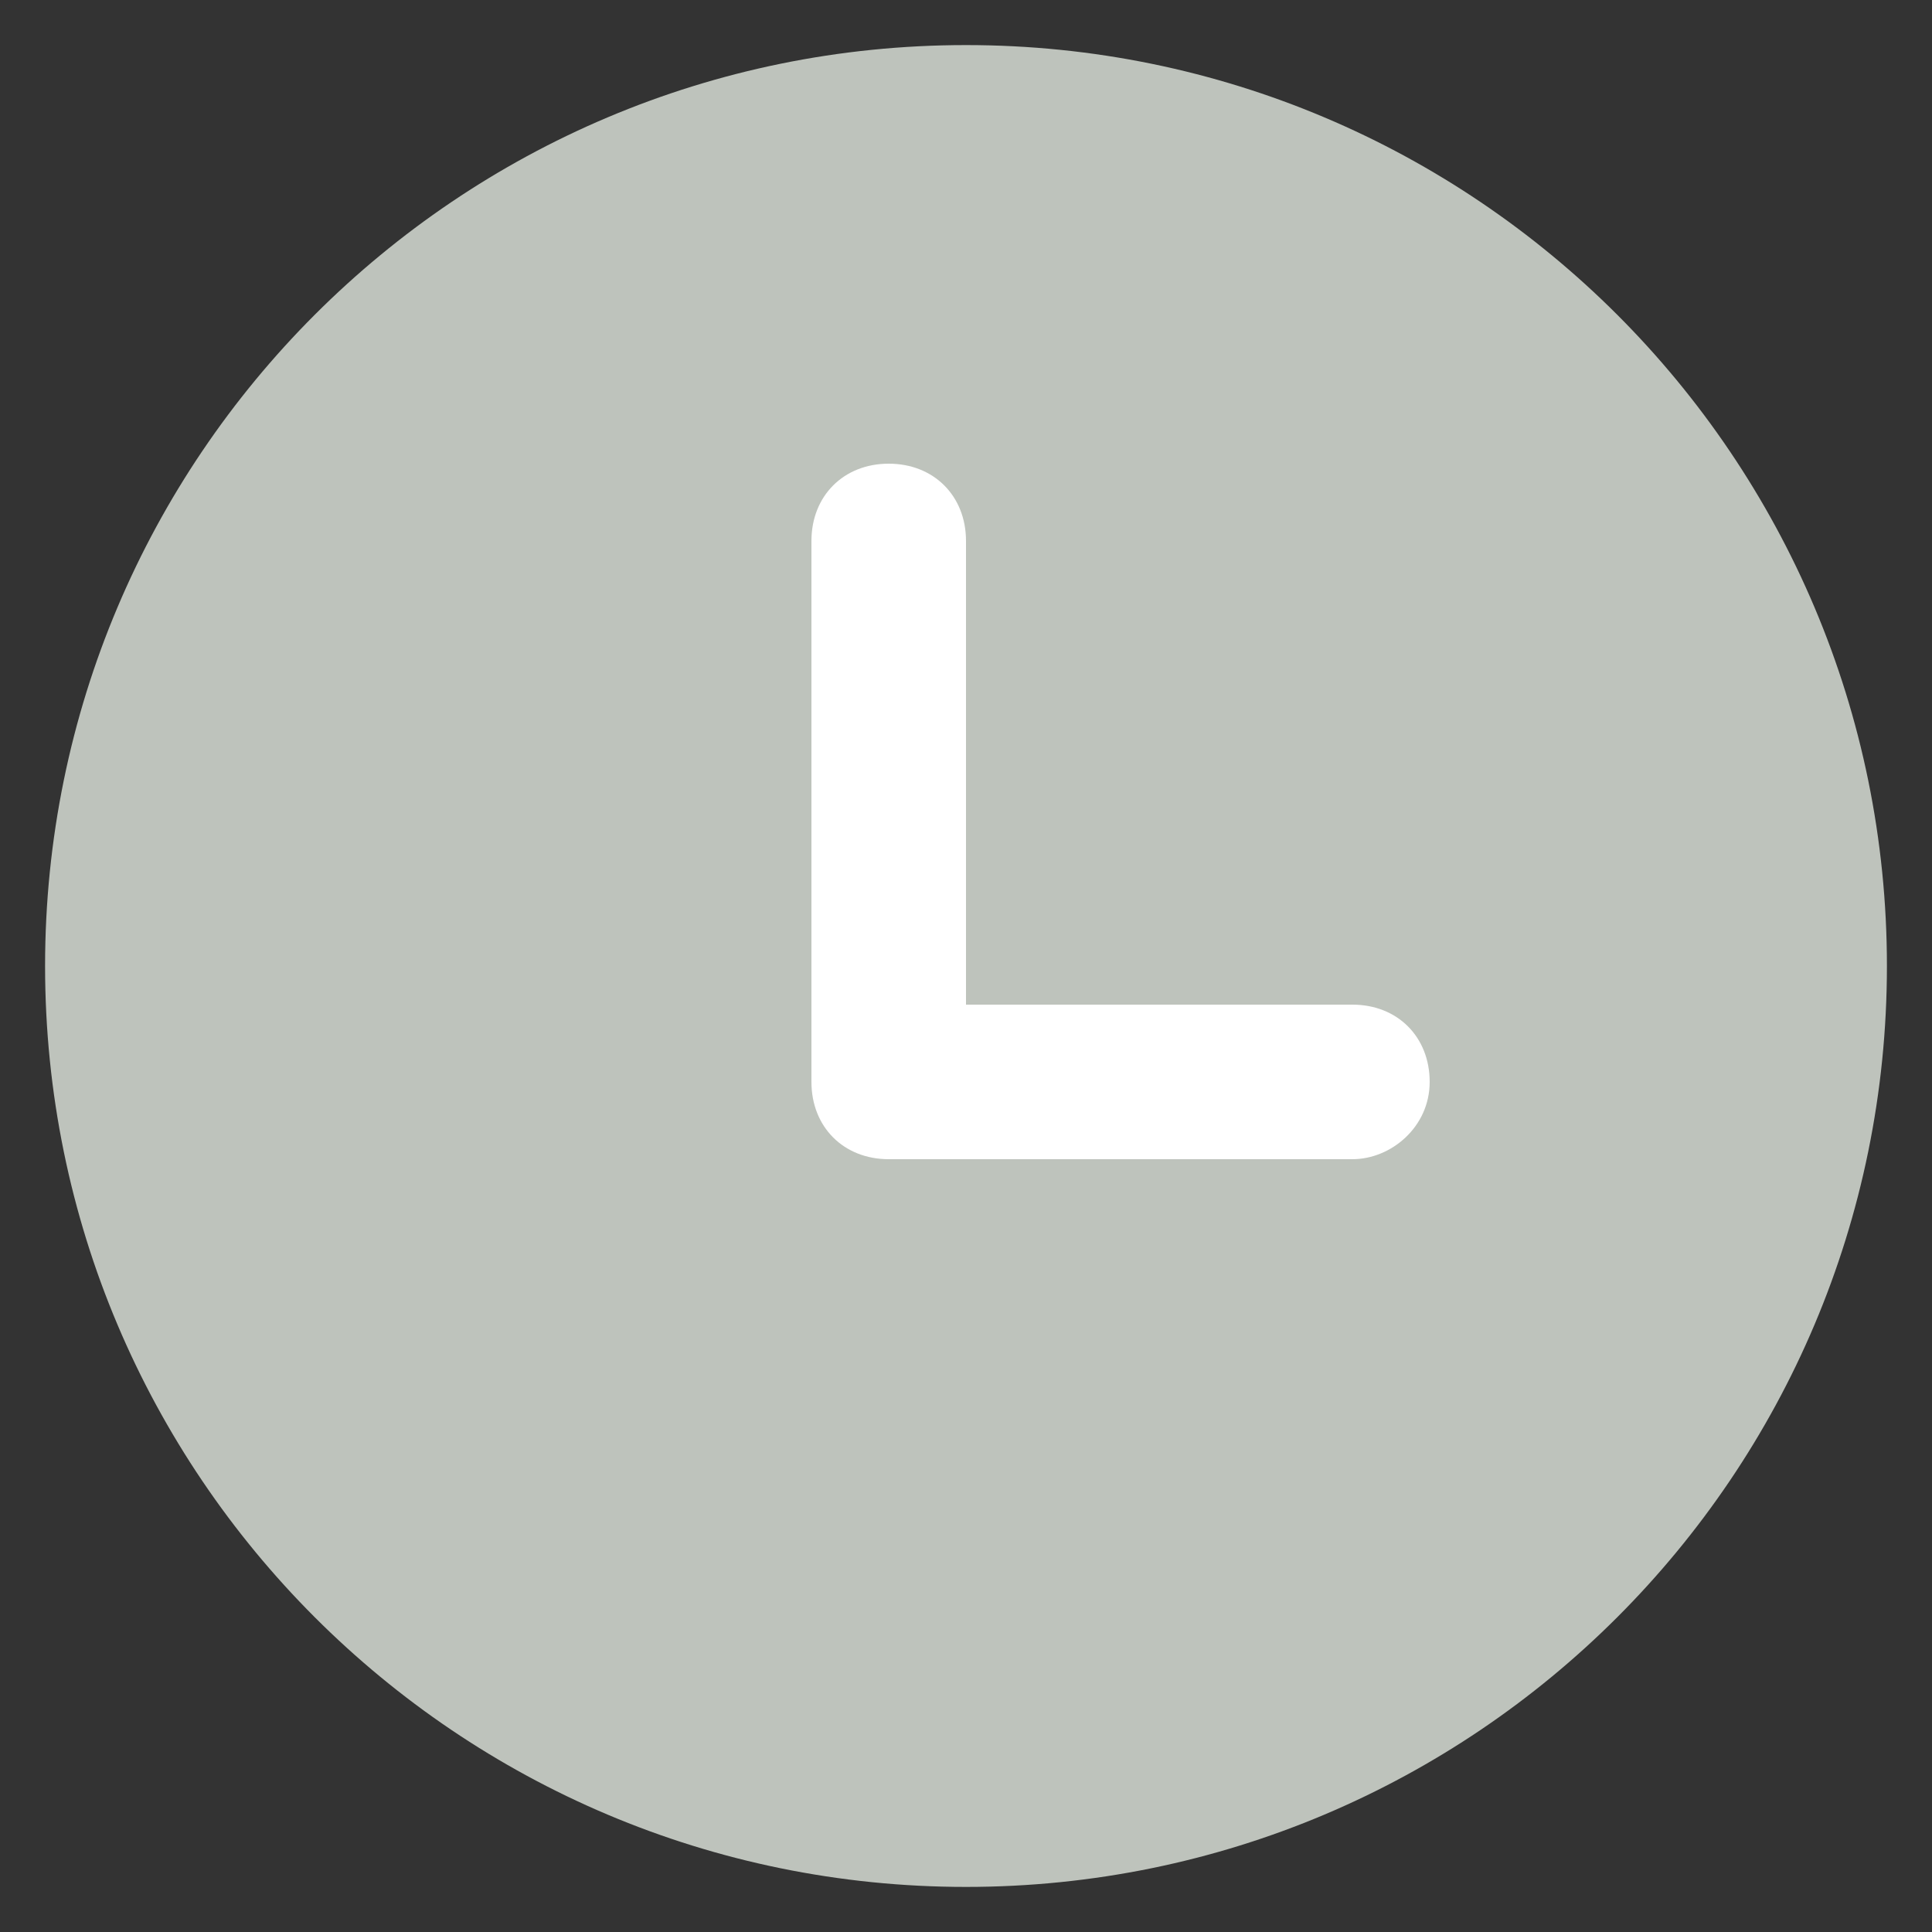 <?xml version="1.0" encoding="UTF-8"?>
<svg width="30px" height="30px" viewBox="0 0 30 30" version="1.1" xmlns="http://www.w3.org/2000/svg" xmlns:xlink="http://www.w3.org/1999/xlink">
    <rect x="0" y="0" width="30" height="30" fill="#333333" stroke="none"/>
    <title>icon-clock</title>
    <g id="Page-1" stroke="none" stroke-width="1" fill="none" fill-rule="evenodd">
        <g id="icon-clock" transform="translate(0.7, 0.7)" fill-rule="nonzero">
            <path d="M28.6,14.3 C28.6,6.4 22.2,0 14.3,0 C6.4,0 0,6.4 0,14.3 C0,22.2 6.4,28.6 14.3,28.6 C22.2,28.6 28.6,22.2 28.6,14.3 Z" id="Shape" fill="#BEC3BC"></path>
            <path d="M20.3,14.9 L14.3,14.9 L14.3,7.7 C14.3,7 13.8,6.5 13.1,6.5 C12.4,6.5 11.9,7 11.9,7.7 L11.9,16.1 C11.9,16.8 12.4,17.3 13.1,17.3 L20.3,17.3 C20.9,17.3 21.5,16.8 21.5,16.1 C21.5,15.4 21,14.9 20.3,14.9 Z" id="Path" fill="#FFFFFF"></path>
        </g>
    </g>
</svg>